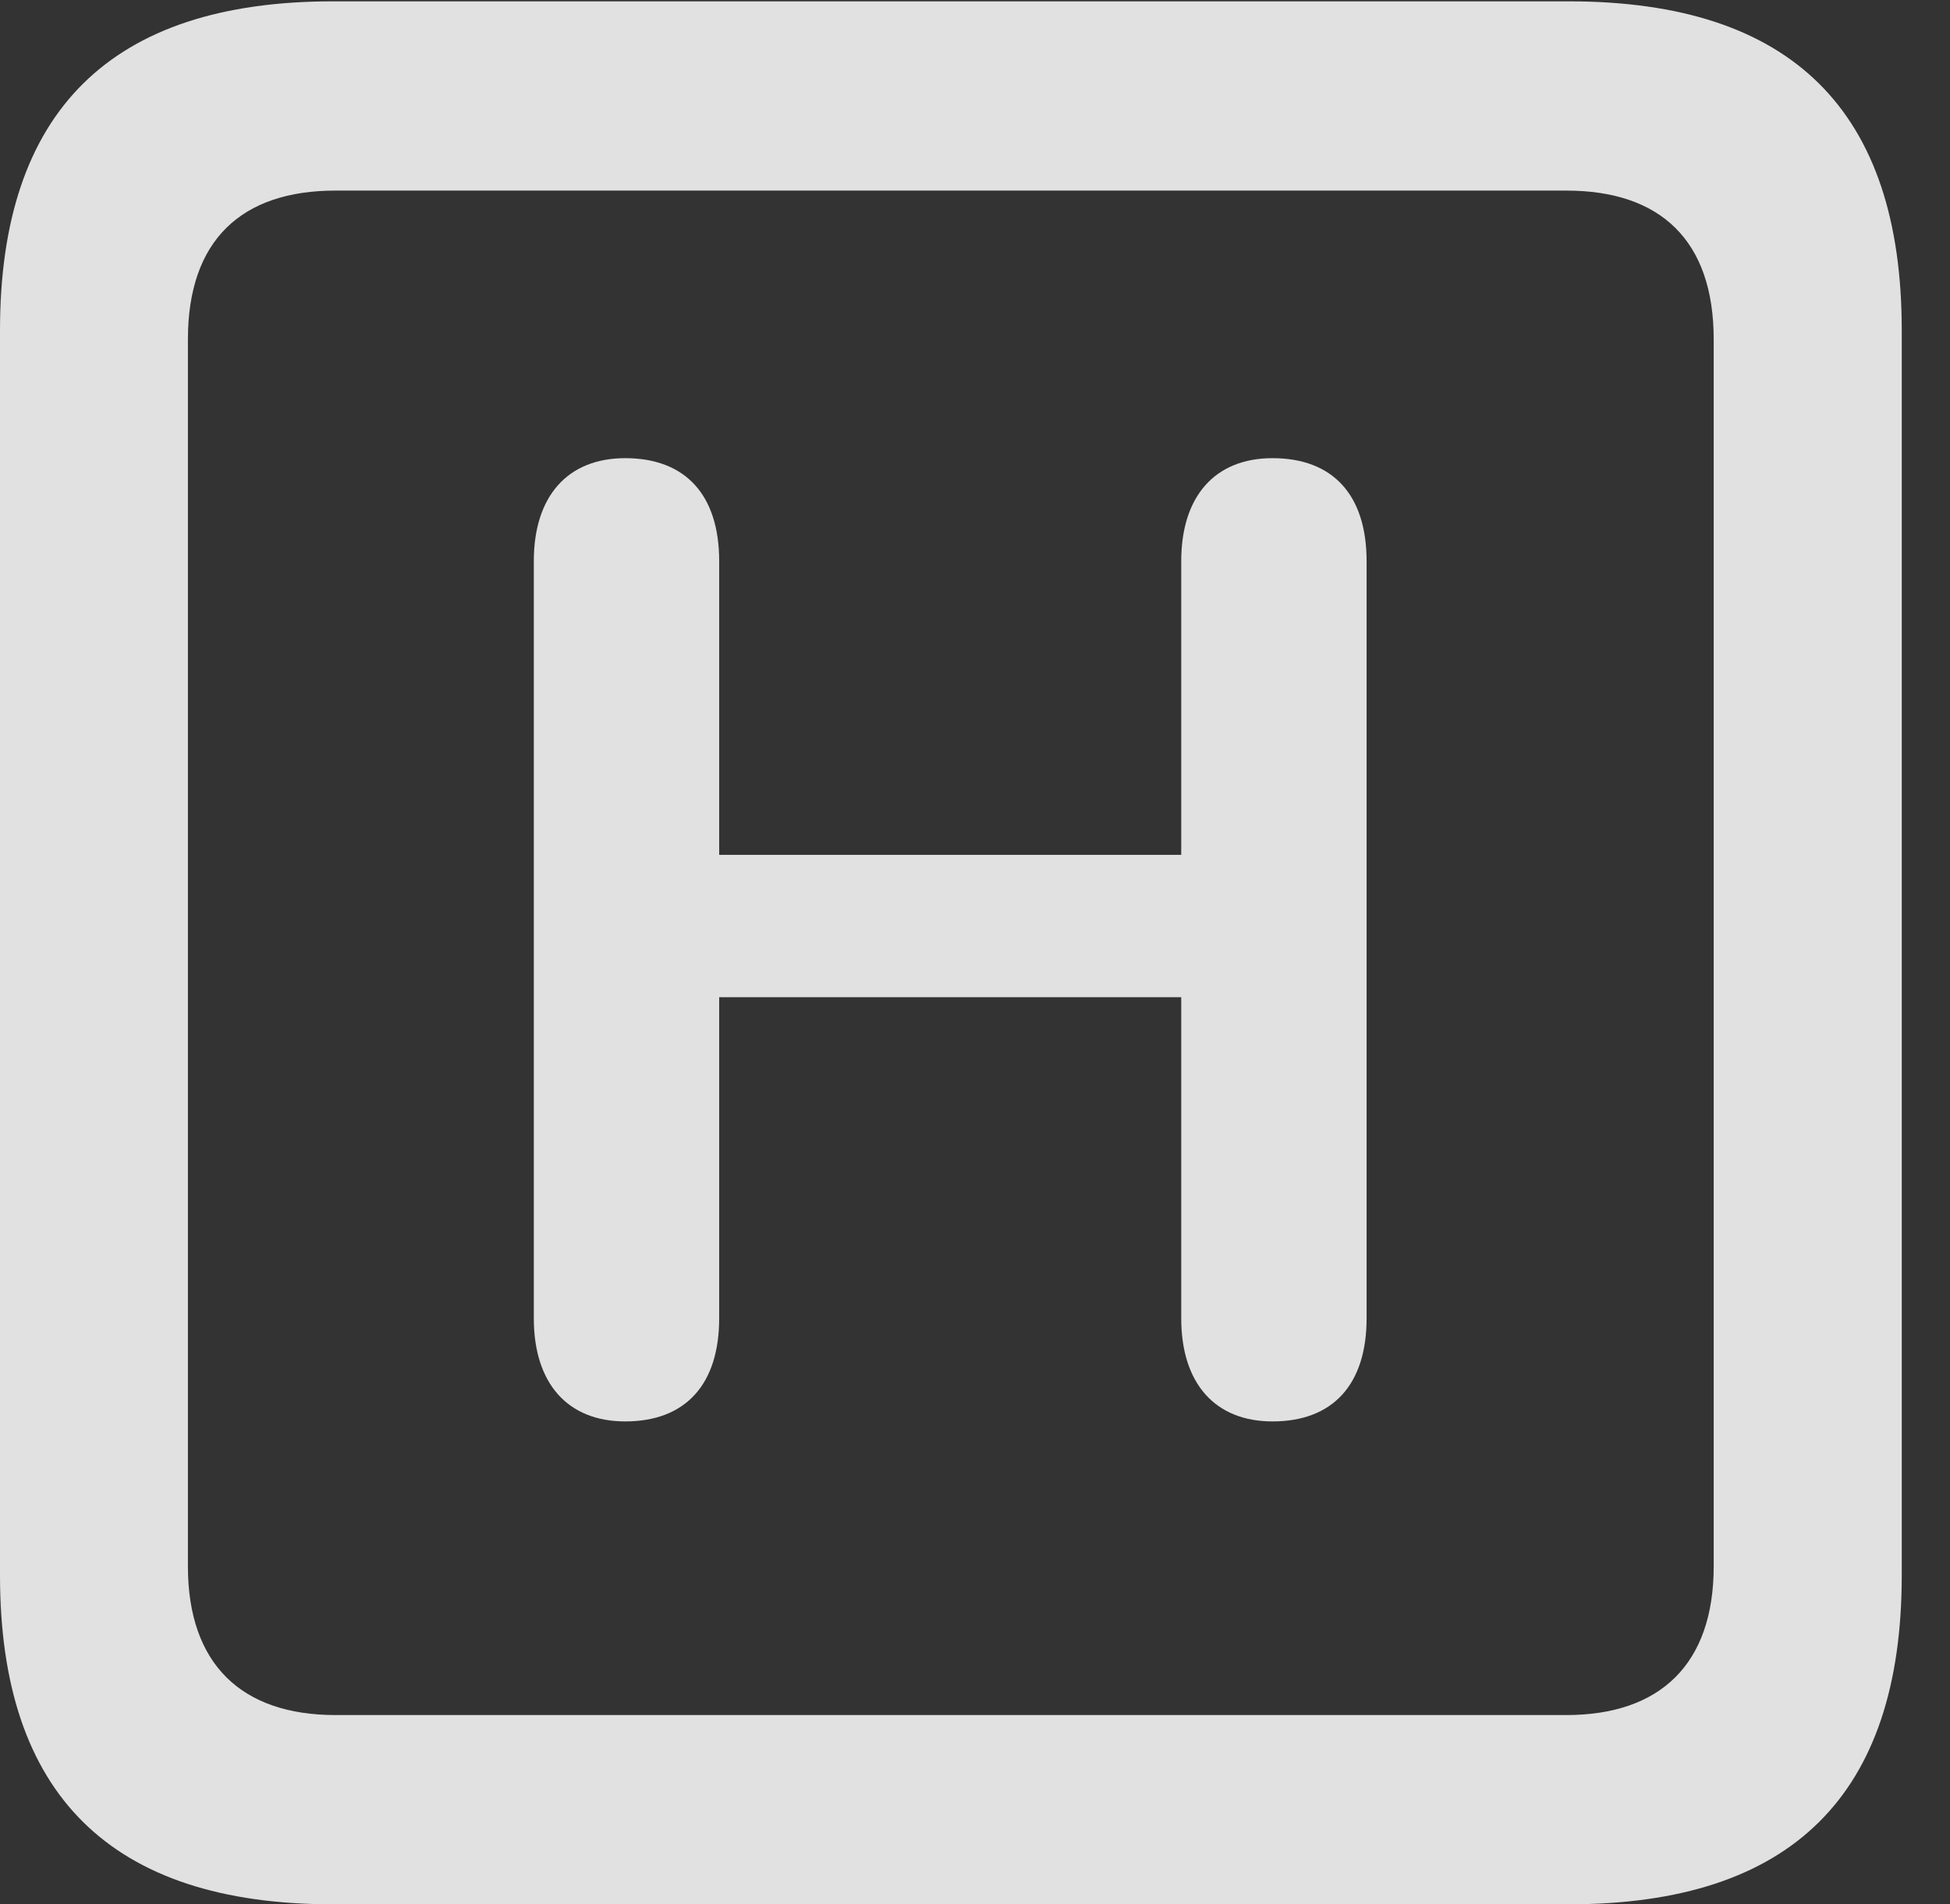 <?xml version="1.0" encoding="UTF-8"?>
<!--Generator: Apple Native CoreSVG 341-->
<!DOCTYPE svg
PUBLIC "-//W3C//DTD SVG 1.1//EN"
       "http://www.w3.org/Graphics/SVG/1.1/DTD/svg11.dtd">
<svg version="1.1" xmlns="http://www.w3.org/2000/svg" xmlns:xlink="http://www.w3.org/1999/xlink" viewBox="0 0 14.59 14.248">
 <rect x="0" y="0" width="14.59" height="14.248" fill="#333333" stroke="none"/>
 <g>
  <rect height="14.248" opacity="0" width="14.59" x="0" y="0"/>
  <path d="M2.49 14.248L11.738 14.248C13.408 14.248 14.229 13.428 14.229 11.787L14.229 2.471C14.229 0.83 13.408 0.01 11.738 0.01L2.49 0.01C0.83 0.01 0 0.83 0 2.471L0 11.787C0 13.428 0.83 14.248 2.49 14.248ZM2.51 12.832C1.807 12.832 1.406 12.451 1.406 11.719L1.406 2.539C1.406 1.797 1.807 1.426 2.51 1.426L11.719 1.426C12.422 1.426 12.822 1.797 12.822 2.539L12.822 11.719C12.822 12.451 12.422 12.832 11.719 12.832Z" fill="white" fill-opacity="0.85"/>
  <path d="M4.678 10.635C5.127 10.635 5.381 10.361 5.381 9.863L5.381 7.461L8.838 7.461L8.838 9.863C8.838 10.352 9.092 10.635 9.521 10.635C9.971 10.635 10.225 10.361 10.225 9.863L10.225 4.199C10.225 3.701 9.971 3.428 9.521 3.428C9.092 3.428 8.838 3.711 8.838 4.199L8.838 6.396L5.381 6.396L5.381 4.199C5.381 3.701 5.127 3.428 4.678 3.428C4.248 3.428 3.994 3.711 3.994 4.199L3.994 9.863C3.994 10.352 4.248 10.635 4.678 10.635Z" fill="white" fill-opacity="0.85"/>
 </g>
</svg>
